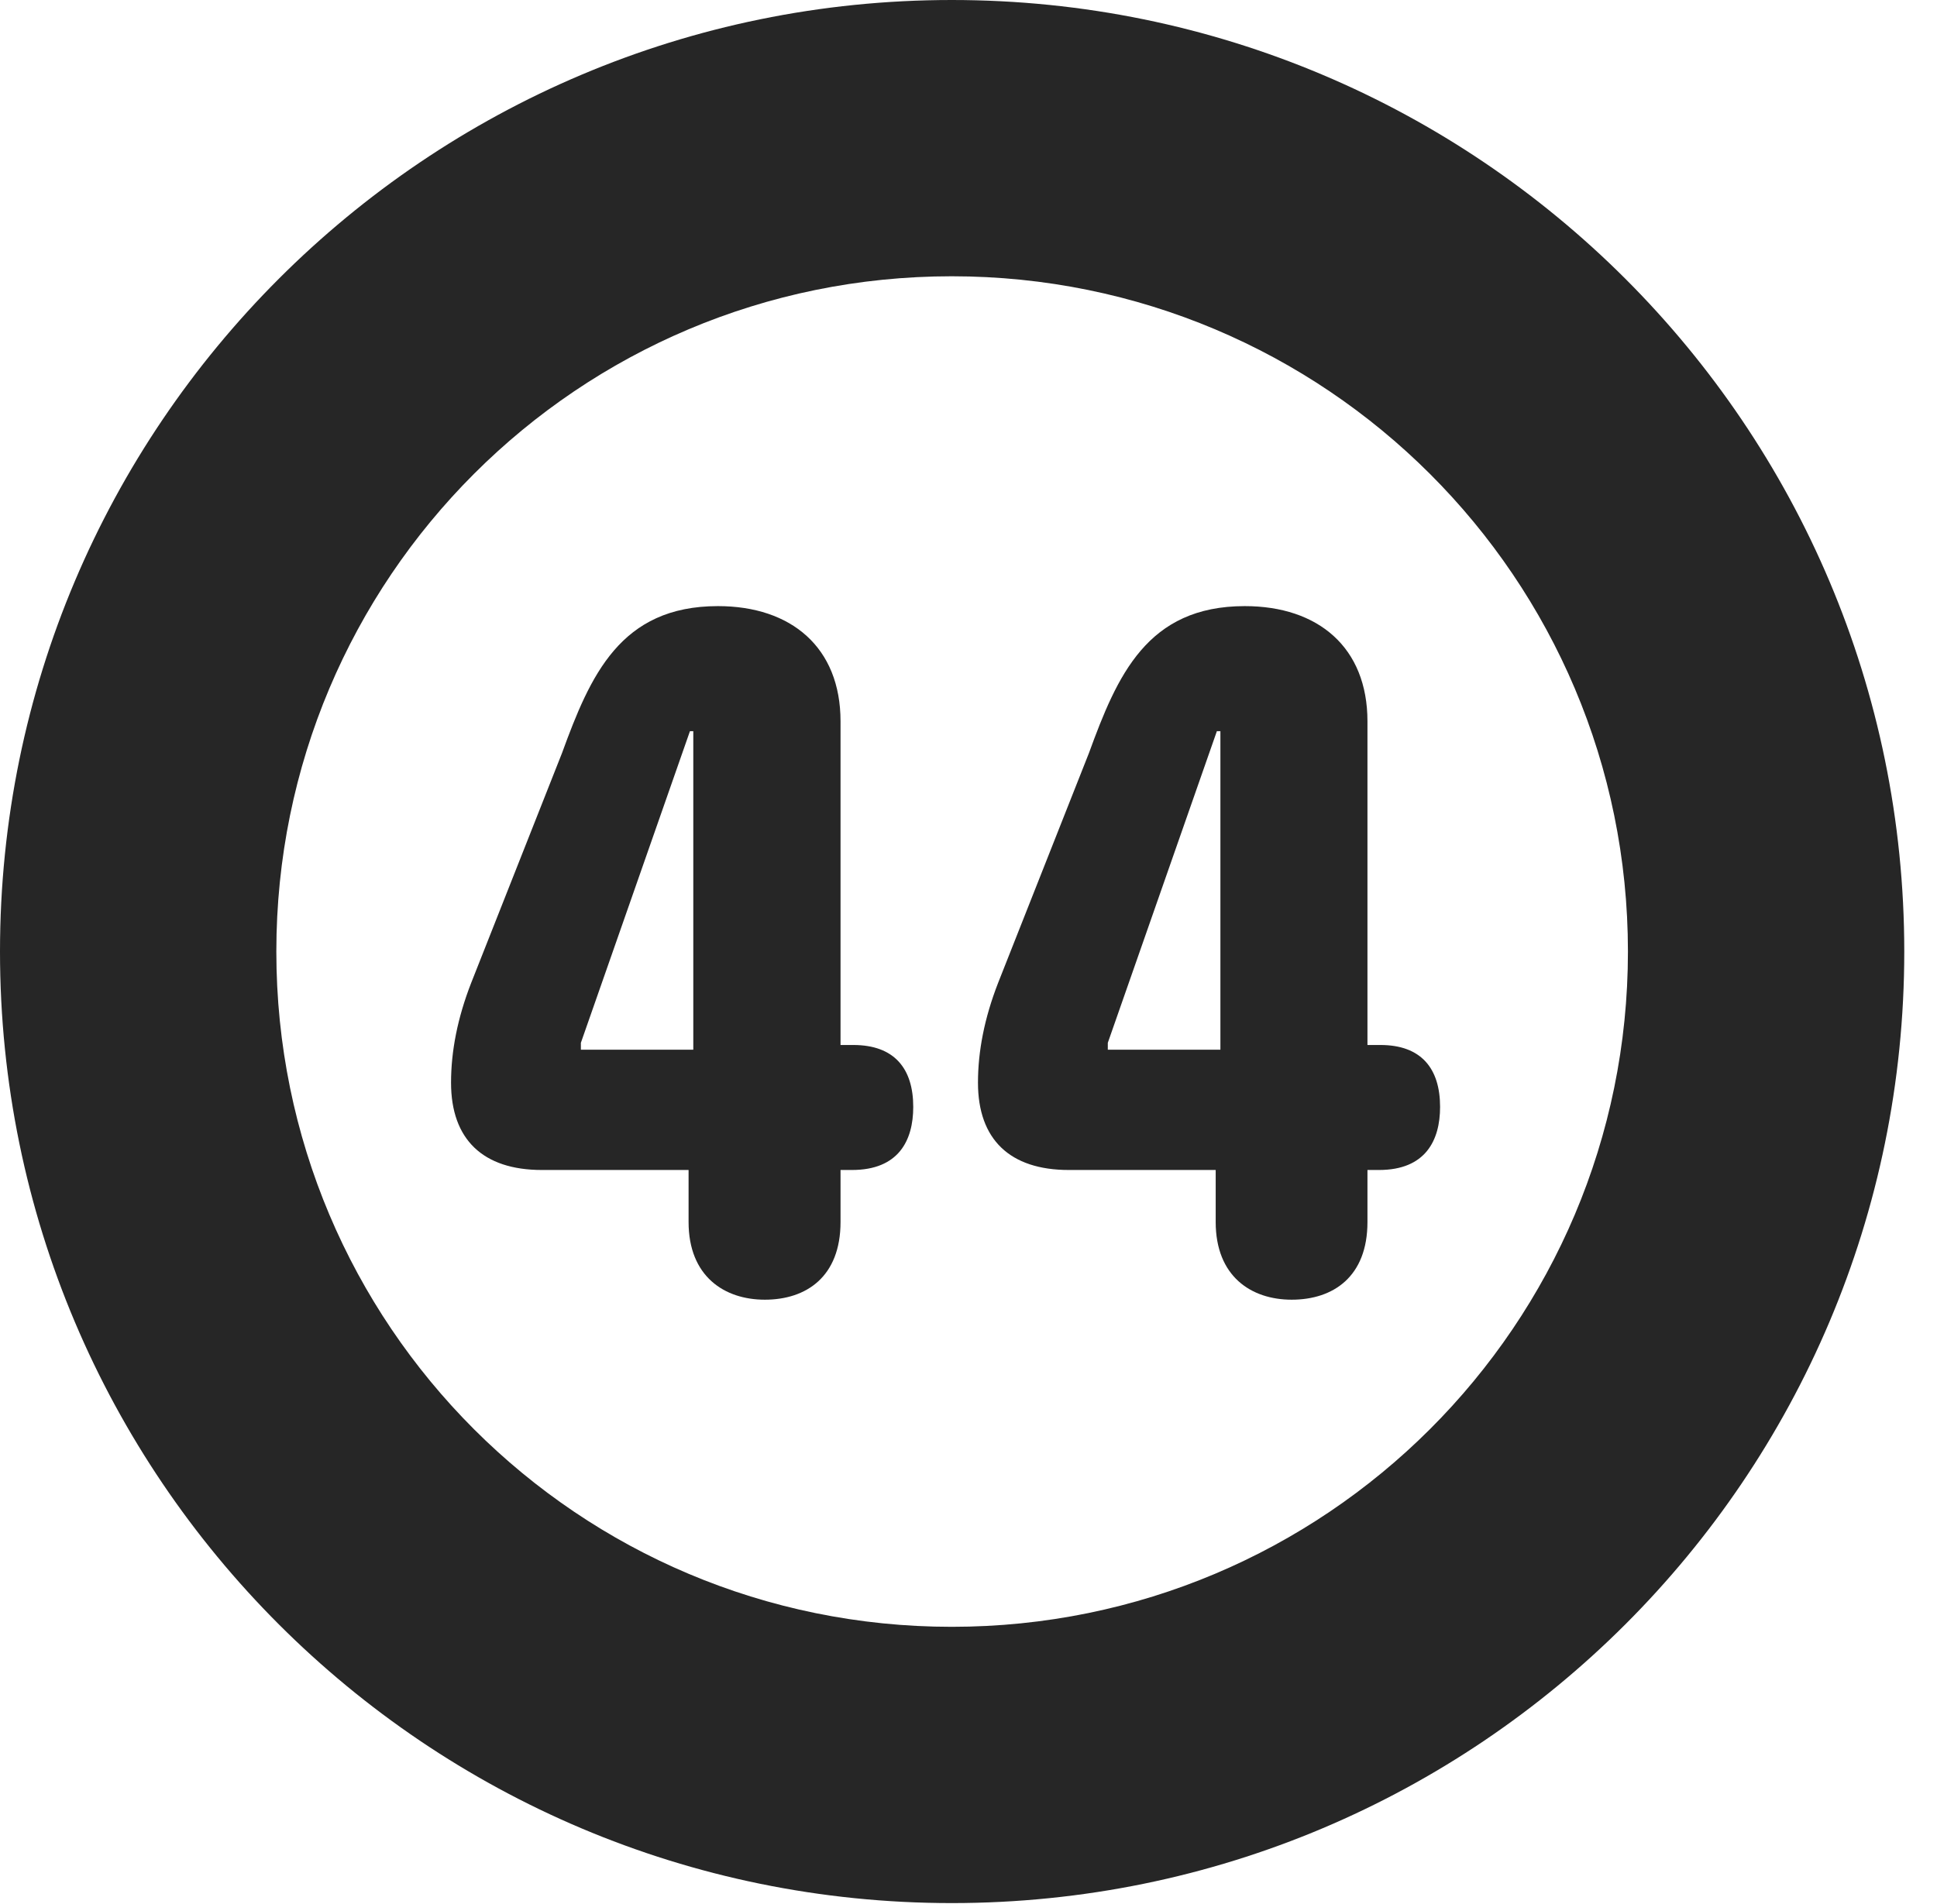 <?xml version="1.0" encoding="UTF-8"?>
<!--Generator: Apple Native CoreSVG 326-->
<!DOCTYPE svg PUBLIC "-//W3C//DTD SVG 1.1//EN" "http://www.w3.org/Graphics/SVG/1.1/DTD/svg11.dtd">
<svg version="1.1" xmlns="http://www.w3.org/2000/svg" xmlns:xlink="http://www.w3.org/1999/xlink"
       viewBox="0 0 21.365 21.006">
       <g>
              <rect height="21.006" opacity="0" width="21.365" x="0" y="0" />
              <path d="M10.498 20.996C16.302 20.996 21.004 16.295 21.004 10.498C21.004 4.702 16.302 0 10.498 0C4.702 0 0 4.702 0 10.498C0 16.295 4.702 20.996 10.498 20.996ZM10.498 17.948C6.378 17.948 3.048 14.618 3.048 10.498C3.048 6.378 6.378 3.048 10.498 3.048C14.618 3.048 17.956 6.378 17.956 10.498C17.956 14.618 14.618 17.948 10.498 17.948Z"
                     fill="currentColor" fill-opacity="0.85" />
              <path d="M8.436 14.339C8.894 14.339 9.271 14.085 9.271 13.482L9.271 12.908L9.397 12.908C9.912 12.908 10.073 12.582 10.073 12.212C10.073 11.788 9.864 11.529 9.412 11.529L9.271 11.529L9.271 7.958C9.271 7.142 8.727 6.687 7.919 6.687C6.84 6.687 6.51 7.456 6.199 8.308L5.197 10.844C5.046 11.232 4.975 11.598 4.975 11.945C4.975 12.571 5.327 12.908 5.977 12.908L7.595 12.908L7.595 13.482C7.595 14.081 7.989 14.339 8.436 14.339ZM7.647 11.581L6.407 11.581L6.407 11.505L7.61 8.067L7.647 8.067ZM14.247 14.339C14.706 14.339 15.083 14.085 15.083 13.482L15.083 12.908L15.21 12.908C15.723 12.908 15.884 12.582 15.884 12.212C15.884 11.788 15.676 11.529 15.226 11.529L15.083 11.529L15.083 7.958C15.083 7.142 14.539 6.687 13.73 6.687C12.651 6.687 12.322 7.456 12.011 8.308L11.009 10.844C10.858 11.232 10.787 11.598 10.787 11.945C10.787 12.571 11.139 12.908 11.789 12.908L13.409 12.908L13.409 13.482C13.409 14.081 13.8 14.339 14.247 14.339ZM13.461 11.581L12.219 11.581L12.219 11.505L13.422 8.067L13.461 8.067Z"
                     fill="currentColor" fill-opacity="0.85" />
       </g>
</svg>
